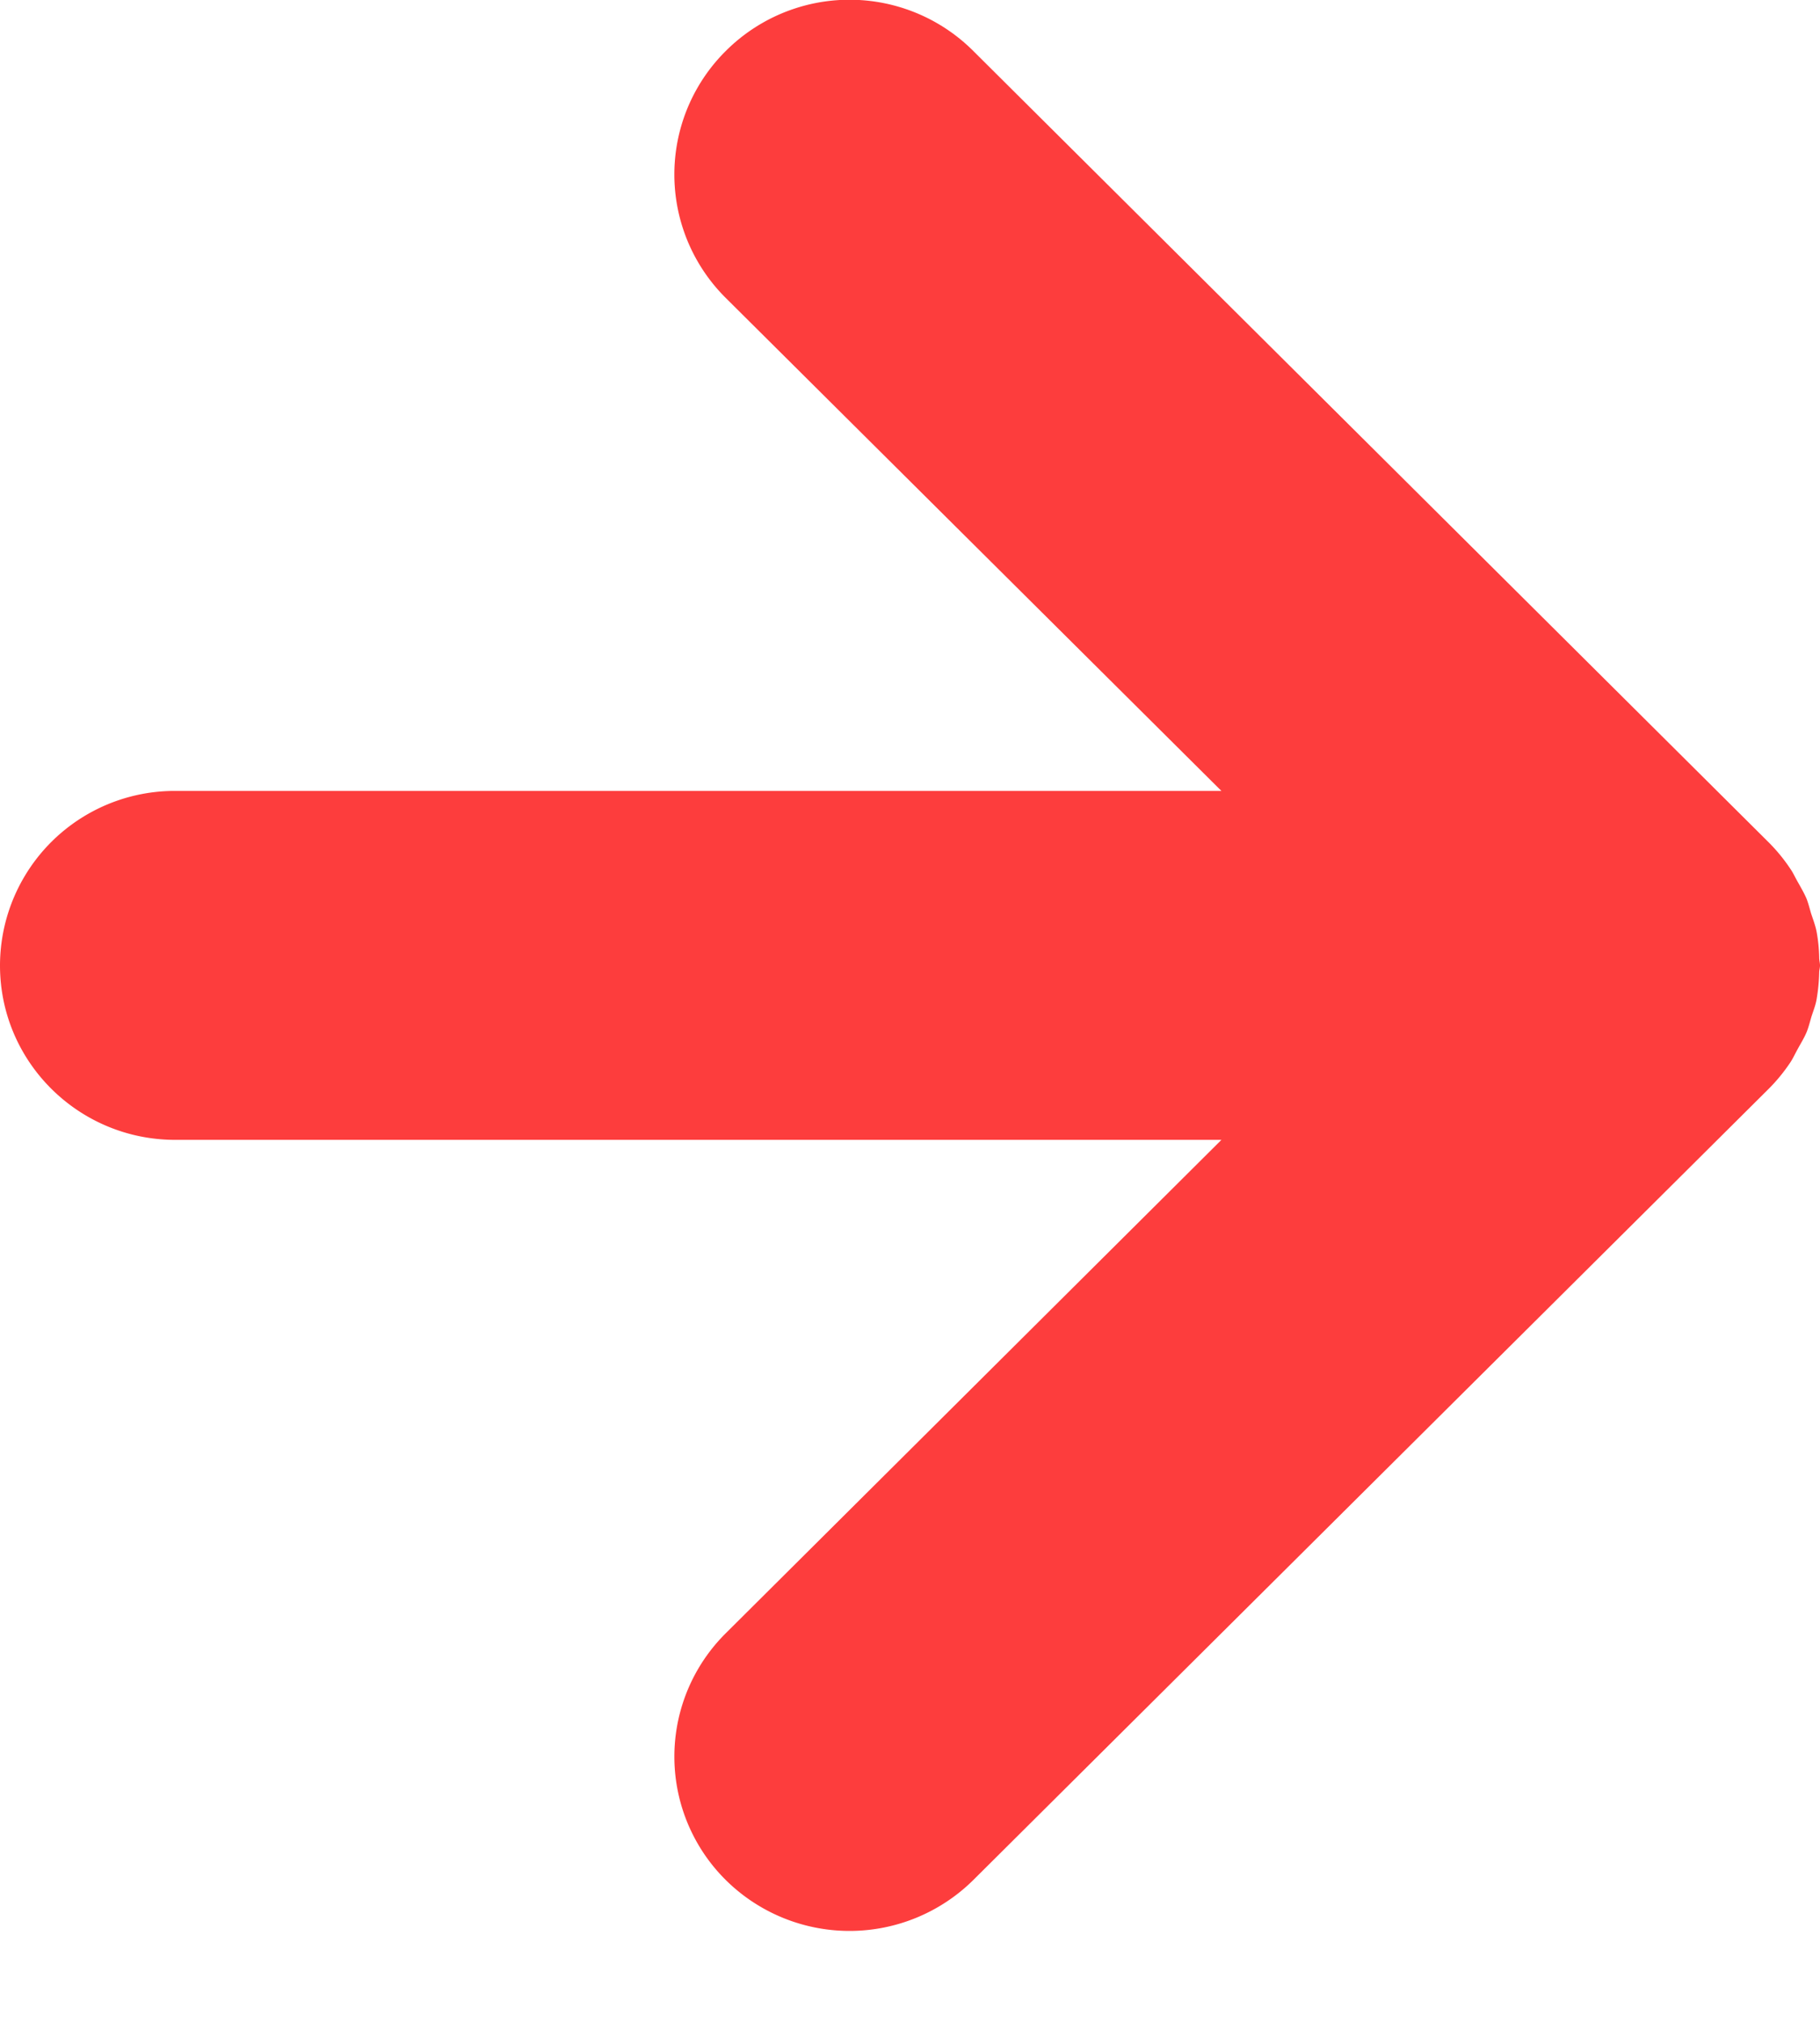 <svg xmlns="http://www.w3.org/2000/svg" width="9" height="10" viewBox="0 0 9 10">
    <path fill="#FD3D3D" fill-rule="evenodd" d="M6.04 5.635l-2.452 2.44a.859.859 0 0 0 0 1.218.87.87 0 0 0 1.226 0l3.932-3.91a.856.856 0 0 0 .108-.132c.013-.02.022-.04.033-.06.016-.03.034-.058.047-.089.01-.025.016-.05.024-.077.009-.028.02-.055.025-.084a.892.892 0 0 0 .013-.133c0-.012.004-.023.004-.035 0-.013-.004-.026-.004-.039a.78.78 0 0 0-.013-.129c-.006-.03-.017-.059-.027-.089-.007-.024-.013-.048-.022-.072-.014-.033-.033-.064-.05-.095-.01-.018-.018-.036-.03-.053a.854.854 0 0 0-.109-.133L4.814.253a.866.866 0 0 0-1.226 0 .86.86 0 0 0 0 1.219L6.04 3.91H.867A.864.864 0 0 0 0 4.773c0 .476.388.862.867.862H6.04z"/>
</svg>
